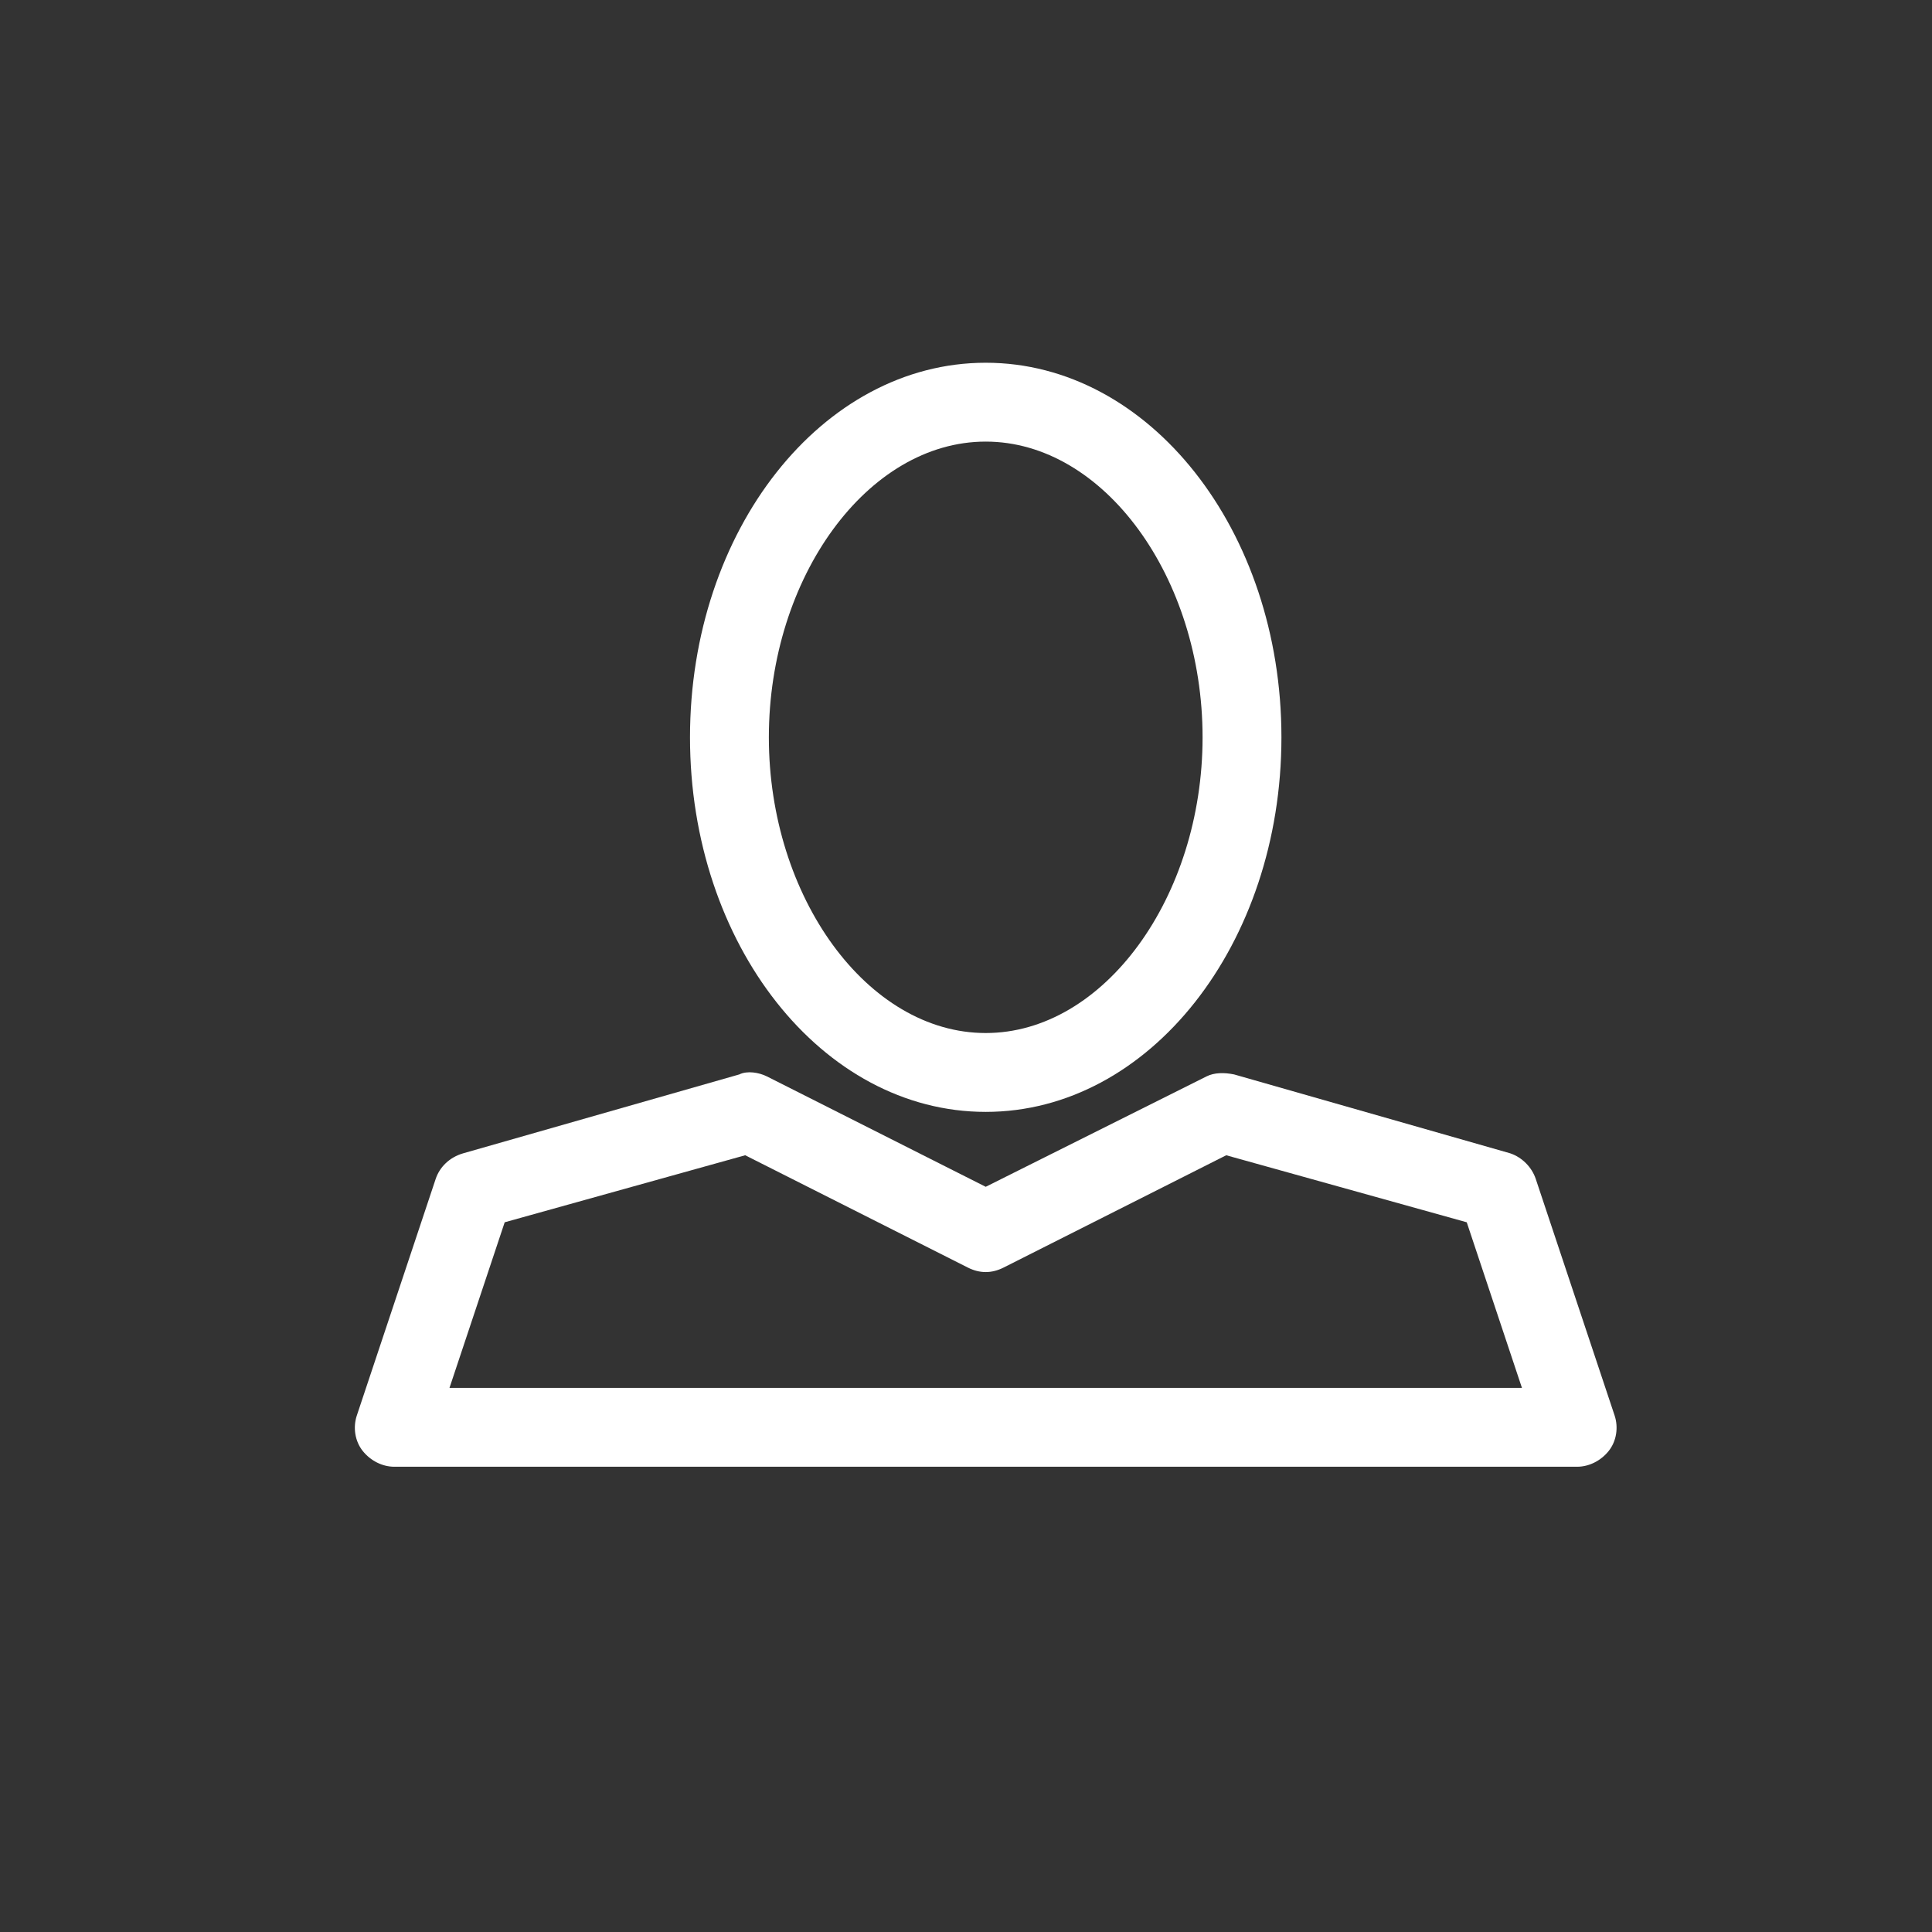 <?xml version="1.0" encoding="utf-8"?>
<!-- Generator: Adobe Illustrator 17.1.0, SVG Export Plug-In . SVG Version: 6.00 Build 0)  -->
<!DOCTYPE svg PUBLIC "-//W3C//DTD SVG 1.1//EN" "http://www.w3.org/Graphics/SVG/1.1/DTD/svg11.dtd">
<svg version="1.1" id="Ebene_1" xmlns="http://www.w3.org/2000/svg" xmlns:xlink="http://www.w3.org/1999/xlink" x="0px" y="0px"
	 viewBox="0 0 98 98" enable-background="new 0 0 98 98" xml:space="preserve">
<rect x="0" y="0" width="98" height="98" fill="#333333" stroke="none"/>
<g>
	<g>
		<path fill="#FFFFFF" d="M50,56.4c8.3,0,15-8.5,15-19s-6.7-19-15-19s-15,8.5-15,19S41.7,56.4,50,56.4z M50,22.4c6,0,11,6.9,11,15
			s-5,15-11,15s-11-6.9-11-15S44,22.4,50,22.4z"/>
		<path fill="#FFFFFF" d="M22.1,59.8l-4,12c-0.2,0.6-0.1,1.3,0.3,1.8c0.4,0.5,1,0.8,1.6,0.8h60c0.6,0,1.2-0.3,1.6-0.8
			c0.4-0.5,0.5-1.2,0.3-1.8l-4-12c-0.2-0.6-0.7-1.1-1.3-1.3l-14-4c-0.5-0.1-1-0.1-1.4,0.1L50,60.2l-11.1-5.6c-0.4-0.2-1-0.3-1.4-0.1
			l-14,4C22.8,58.7,22.3,59.2,22.1,59.8z M37.8,58.6l11.3,5.7c0.6,0.3,1.2,0.3,1.8,0l11.3-5.7L74.4,62l2.8,8.4H22.8l2.8-8.4
			L37.8,58.6z"/>
	</g>
</g>
</svg>

